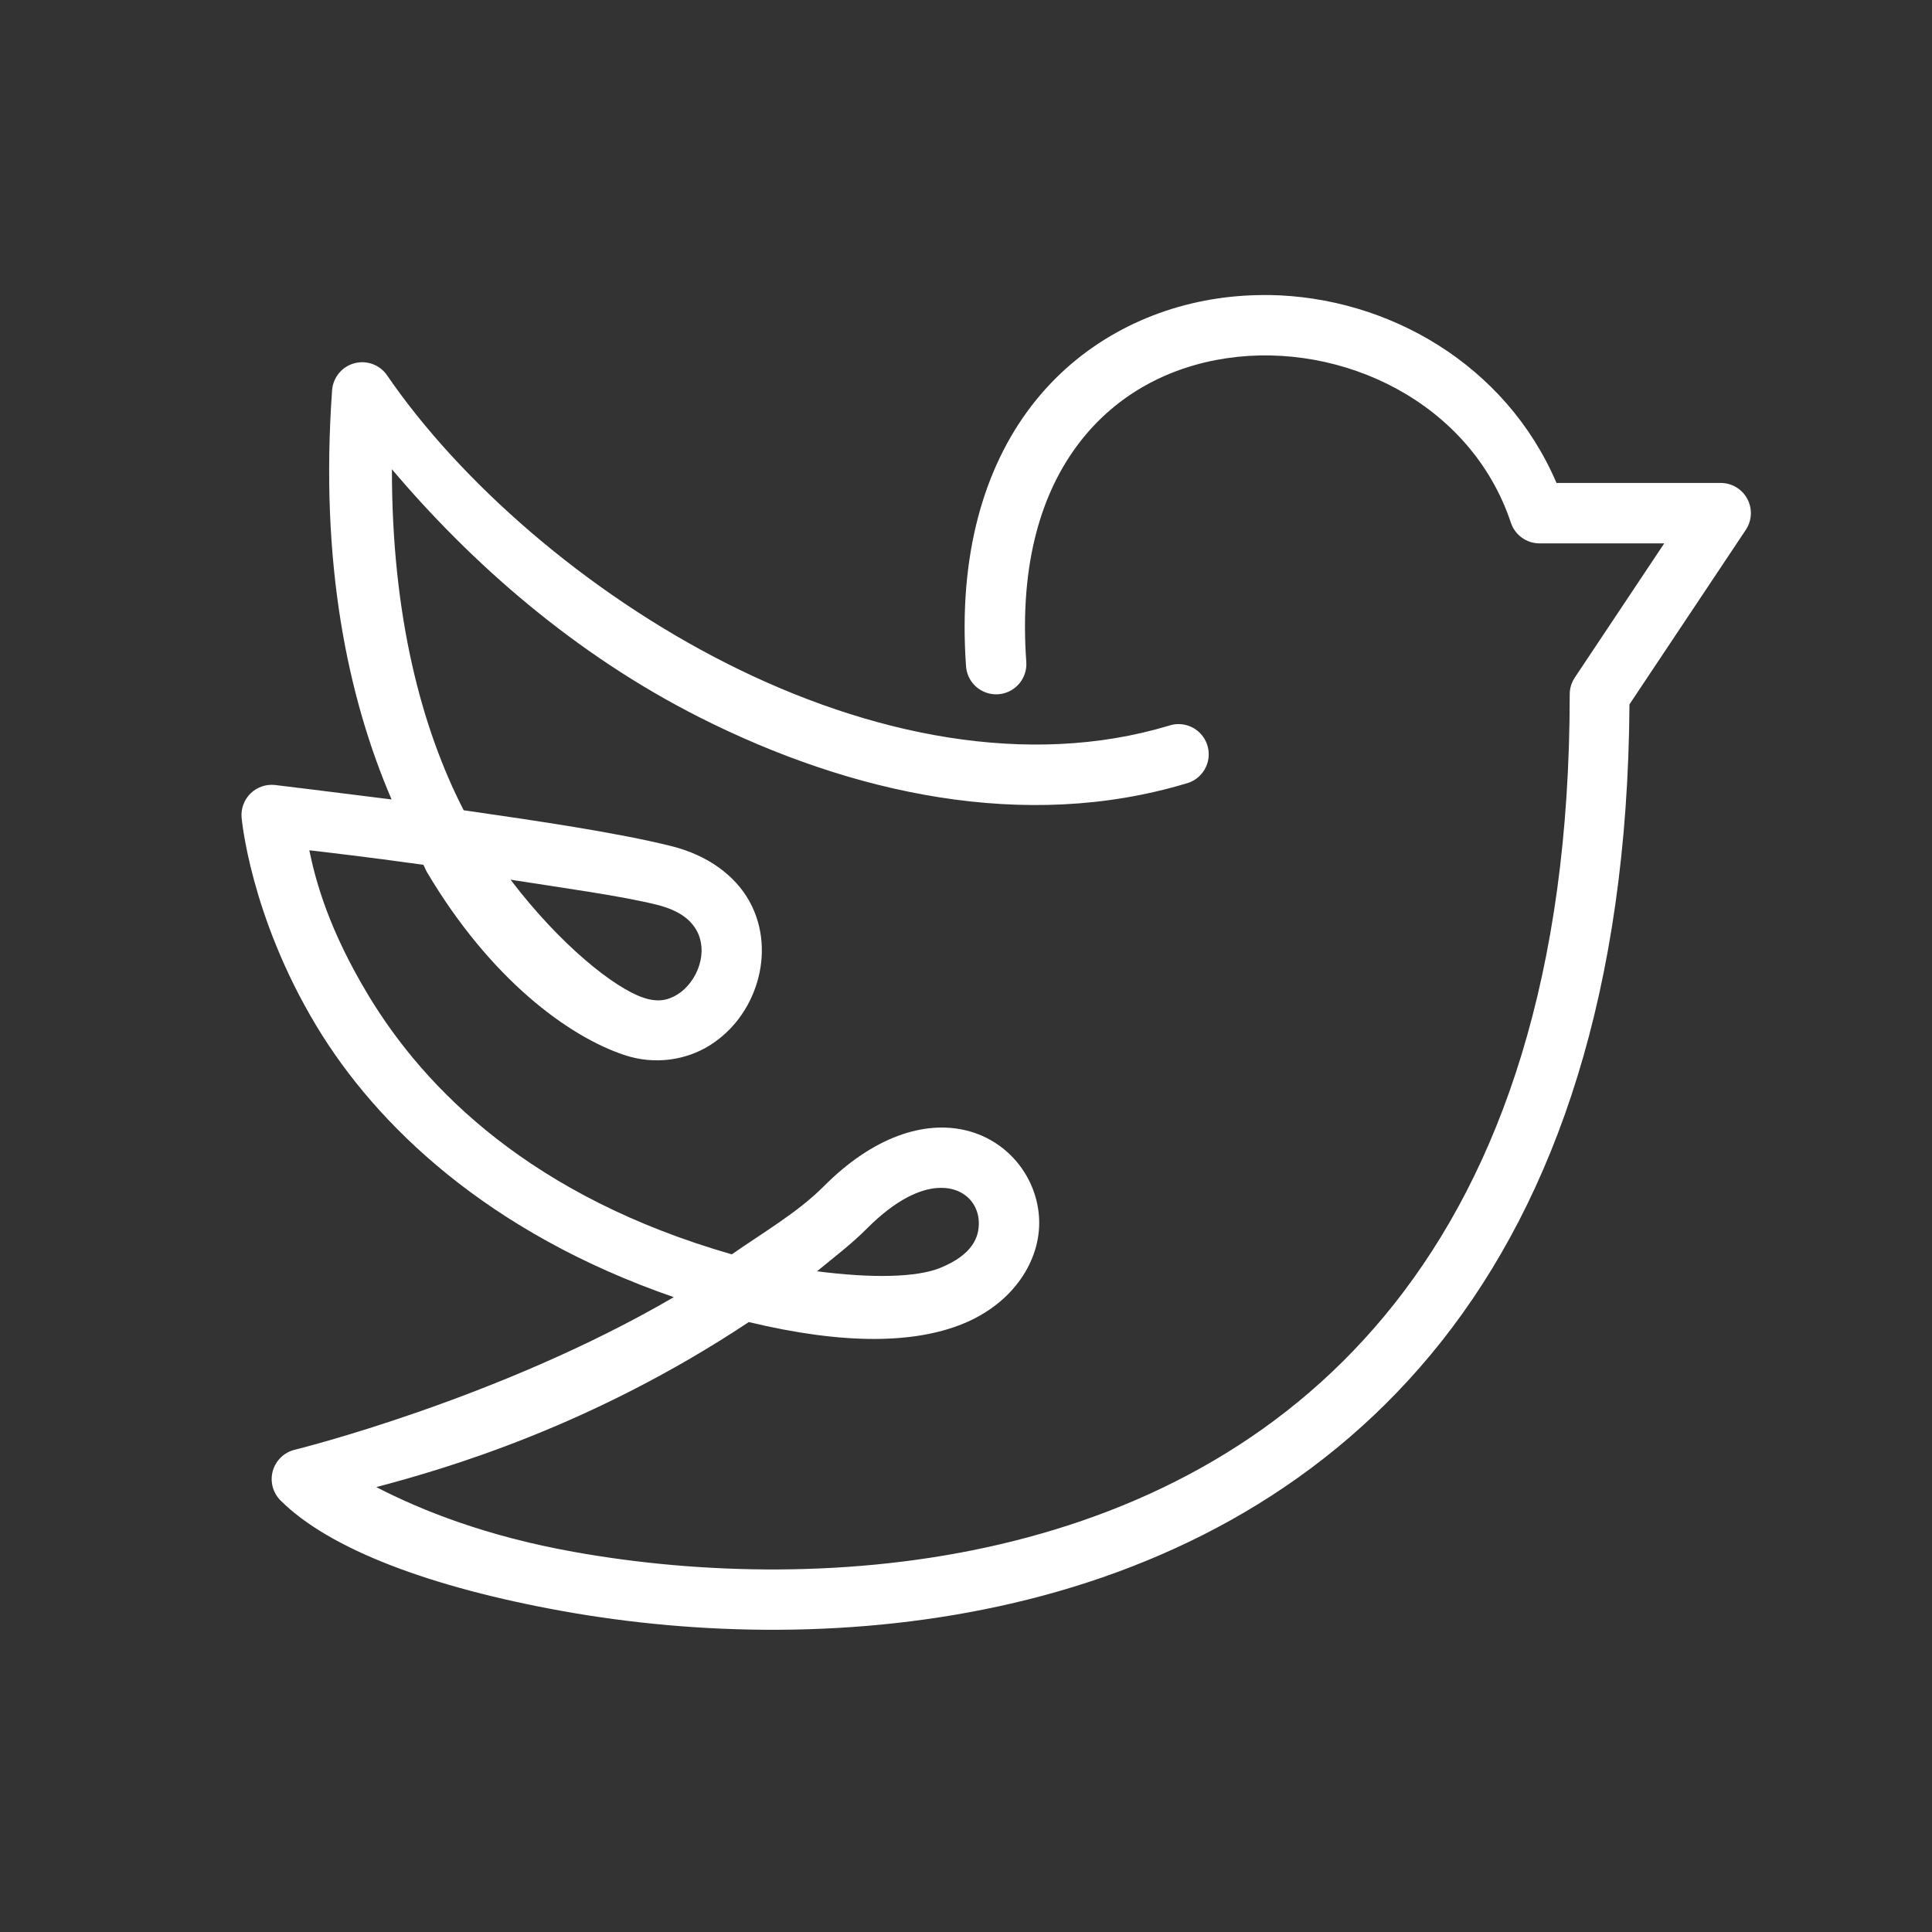 <svg xmlns="http://www.w3.org/2000/svg" xmlns:xlink="http://www.w3.org/1999/xlink" viewBox="0,0,256,256" width="64px" height="64px"><rect x="0" y="0" width="256" height="256" fill="#333333" stroke="none"/><g fill="#ffffff" fill-rule="nonzero" stroke="none" stroke-width="1" stroke-linecap="butt" stroke-linejoin="miter" stroke-miterlimit="10" stroke-dasharray="" stroke-dashoffset="0" font-family="none" font-weight="none" font-size="none" text-anchor="none" style="mix-blend-mode: normal"><g transform="scale(4,4)"><path d="M42.037,9.775c-0.562,-0.008 -1.125,0.028 -1.682,0.109c-2.349,0.345 -4.605,1.505 -6.18,3.553c-1.575,2.047 -2.437,4.944 -2.174,8.633c0.025,0.357 0.238,0.673 0.56,0.829c0.321,0.157 0.702,0.13 0.998,-0.07c0.296,-0.2 0.463,-0.543 0.438,-0.9c-0.236,-3.311 0.526,-5.664 1.764,-7.273c1.238,-1.609 2.982,-2.511 4.883,-2.791c3.802,-0.559 8.075,1.457 9.406,5.451c0.136,0.408 0.519,0.684 0.949,0.684h4.131l-2.963,4.445c-0.11,0.164 -0.168,0.357 -0.168,0.555c0,9.333 -2.321,15.772 -5.801,20.178c-3.48,4.406 -8.158,6.826 -13.053,7.975c-4.895,1.148 -9.993,0.999 -14.143,0.254c-2.901,-0.521 -5.012,-1.359 -6.537,-2.145c2.282,-0.603 7.127,-2.006 12.34,-5.467c3.171,0.762 5.497,0.712 7.104,0.053c1.673,-0.686 2.566,-2.103 2.514,-3.453c-0.052,-1.35 -0.991,-2.592 -2.398,-2.943c-1.408,-0.352 -3.113,0.214 -4.734,1.844c-0.86,0.864 -1.998,1.523 -3.049,2.256c-6.594,-1.894 -10.146,-5.435 -12.047,-8.594c-1.286,-2.137 -1.726,-3.715 -1.949,-4.791c0.818,0.096 1.725,0.198 3.779,0.48c0.042,0.072 0.073,0.167 0.115,0.238c2.109,3.559 4.695,5.449 6.543,6.064c1.019,0.34 2.058,0.164 2.832,-0.322c0.774,-0.487 1.312,-1.242 1.566,-2.09c0.254,-0.848 0.219,-1.821 -0.254,-2.678c-0.473,-0.856 -1.377,-1.528 -2.586,-1.83c-1.772,-0.443 -4.445,-0.838 -6.881,-1.188c-1.391,-2.709 -2.381,-6.418 -2.377,-11.297c2.639,3.122 6.062,6.135 10.199,8.223c5.028,2.537 10.774,3.788 16.104,2.189c0.356,-0.09 0.634,-0.369 0.724,-0.725c0.09,-0.356 -0.023,-0.733 -0.294,-0.982c-0.271,-0.248 -0.657,-0.328 -1.004,-0.207c-4.67,1.401 -9.913,0.319 -14.629,-2.061c-4.716,-2.379 -8.865,-6.051 -11.26,-9.547c-0.24,-0.351 -0.676,-0.511 -1.086,-0.4c-0.41,0.111 -0.705,0.47 -0.736,0.894c-0.41,5.734 0.516,10.168 1.971,13.555c-1.882,-0.239 -3.861,-0.479 -3.861,-0.479c-0.297,-0.033 -0.594,0.069 -0.809,0.277c-0.214,0.209 -0.324,0.503 -0.299,0.801c0,0 0.276,3.244 2.479,6.904c1.97,3.274 5.672,6.852 11.838,8.984c-5.819,3.396 -12.547,5.053 -12.547,5.053c-0.354,0.082 -0.635,0.35 -0.735,0.699c-0.1,0.349 -0.002,0.725 0.255,0.982c1.615,1.615 4.977,2.881 9.359,3.668c4.382,0.786 9.721,0.95 14.951,-0.277c5.23,-1.227 10.365,-3.869 14.166,-8.682c3.754,-4.753 6.149,-11.601 6.209,-21.08l3.854,-5.781c0.204,-0.307 0.224,-0.701 0.05,-1.026c-0.174,-0.325 -0.513,-0.528 -0.882,-0.528h-5.439c-1.683,-3.931 -5.59,-6.166 -9.523,-6.225zM16.912,29.141c1.752,0.275 3.672,0.537 4.846,0.83c0.791,0.198 1.137,0.526 1.32,0.857c0.183,0.331 0.211,0.732 0.09,1.135c-0.121,0.402 -0.395,0.772 -0.715,0.973c-0.32,0.201 -0.656,0.276 -1.137,0.115c-0.951,-0.317 -2.739,-1.725 -4.404,-3.91zM31.047,39.354c0.189,-0.014 0.353,0.002 0.492,0.037c0.555,0.139 0.866,0.583 0.885,1.08c0.019,0.497 -0.195,1.086 -1.271,1.527c-0.783,0.321 -2.252,0.351 -4.088,0.115c0.559,-0.461 1.141,-0.902 1.645,-1.408c0.978,-0.984 1.77,-1.309 2.338,-1.352z"></path></g></g></svg>